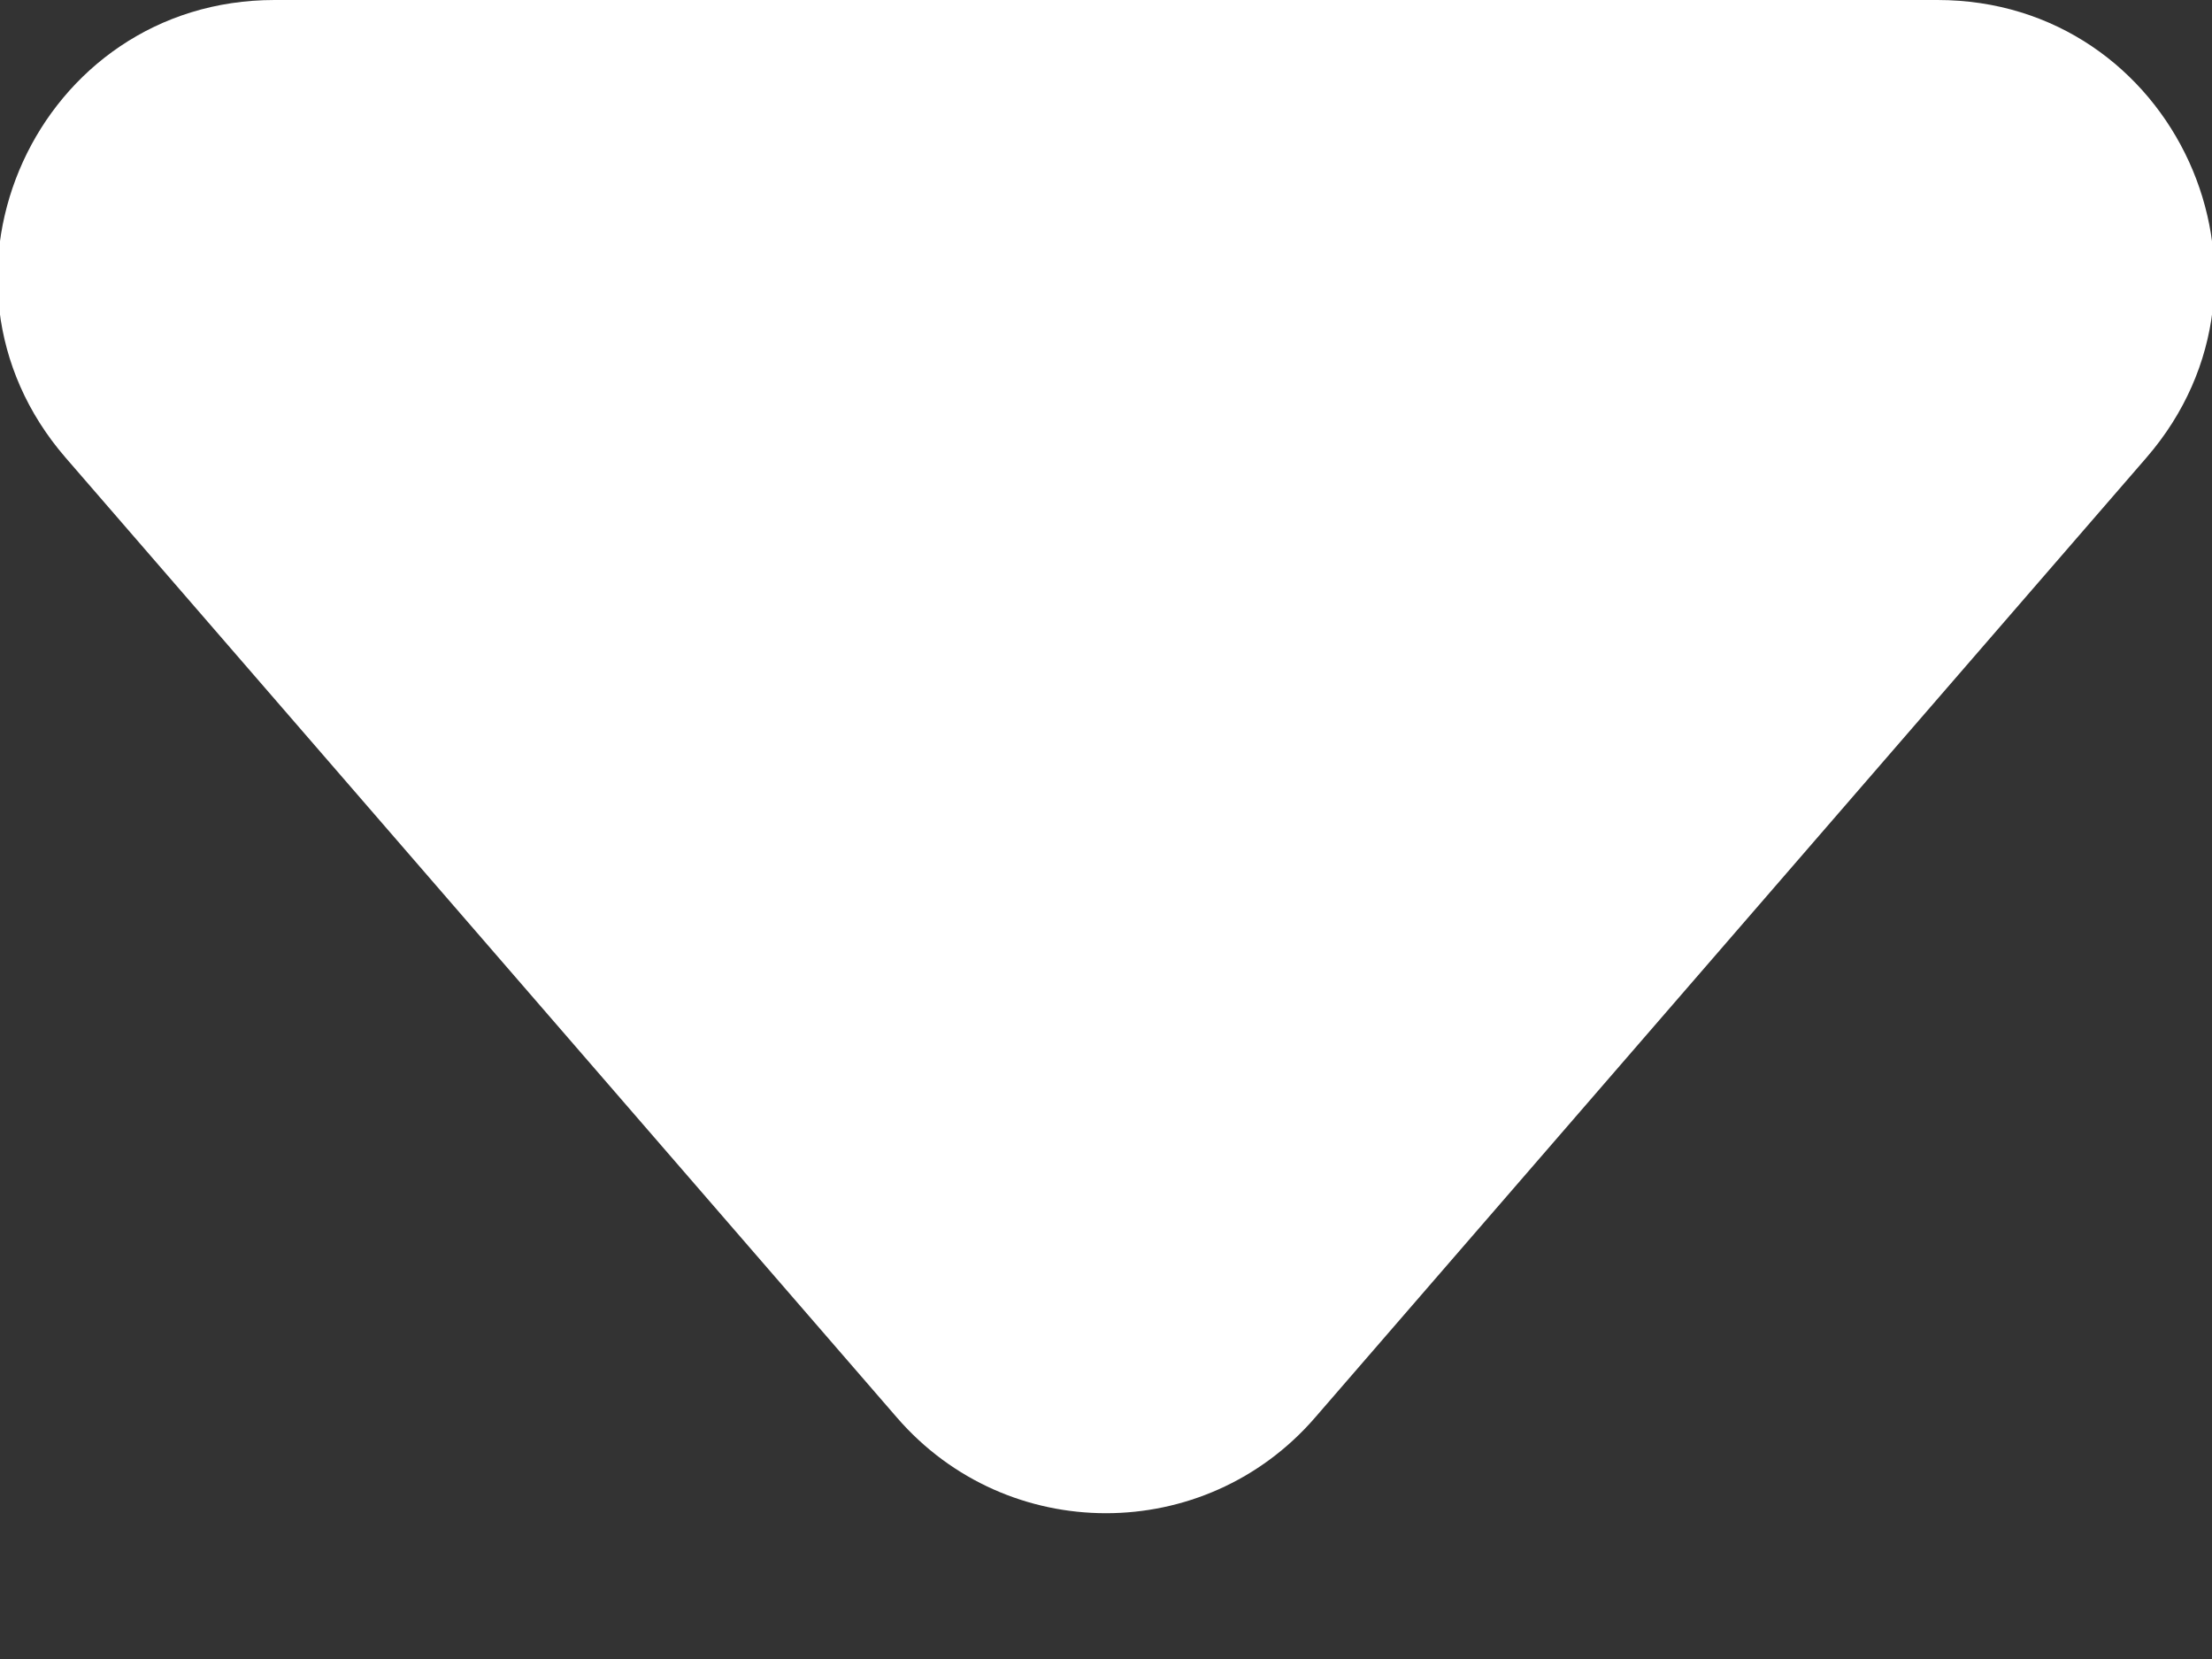 <svg width="8" height="6" viewBox="0 0 8 6" fill="none" xmlns="http://www.w3.org/2000/svg">
<rect x="0" y="0" width="8" height="6" fill="#333333" stroke="none"/>
<path d="M4.756 5.127C4.357 5.588 3.643 5.588 3.244 5.127L0.237 1.655C-0.324 1.007 0.136 -8.62339e-07 0.993 -7.87439e-07L7.007 -2.61634e-07C7.864 -1.86735e-07 8.324 1.007 7.763 1.655L4.756 5.127Z" fill="white"/>
</svg>
